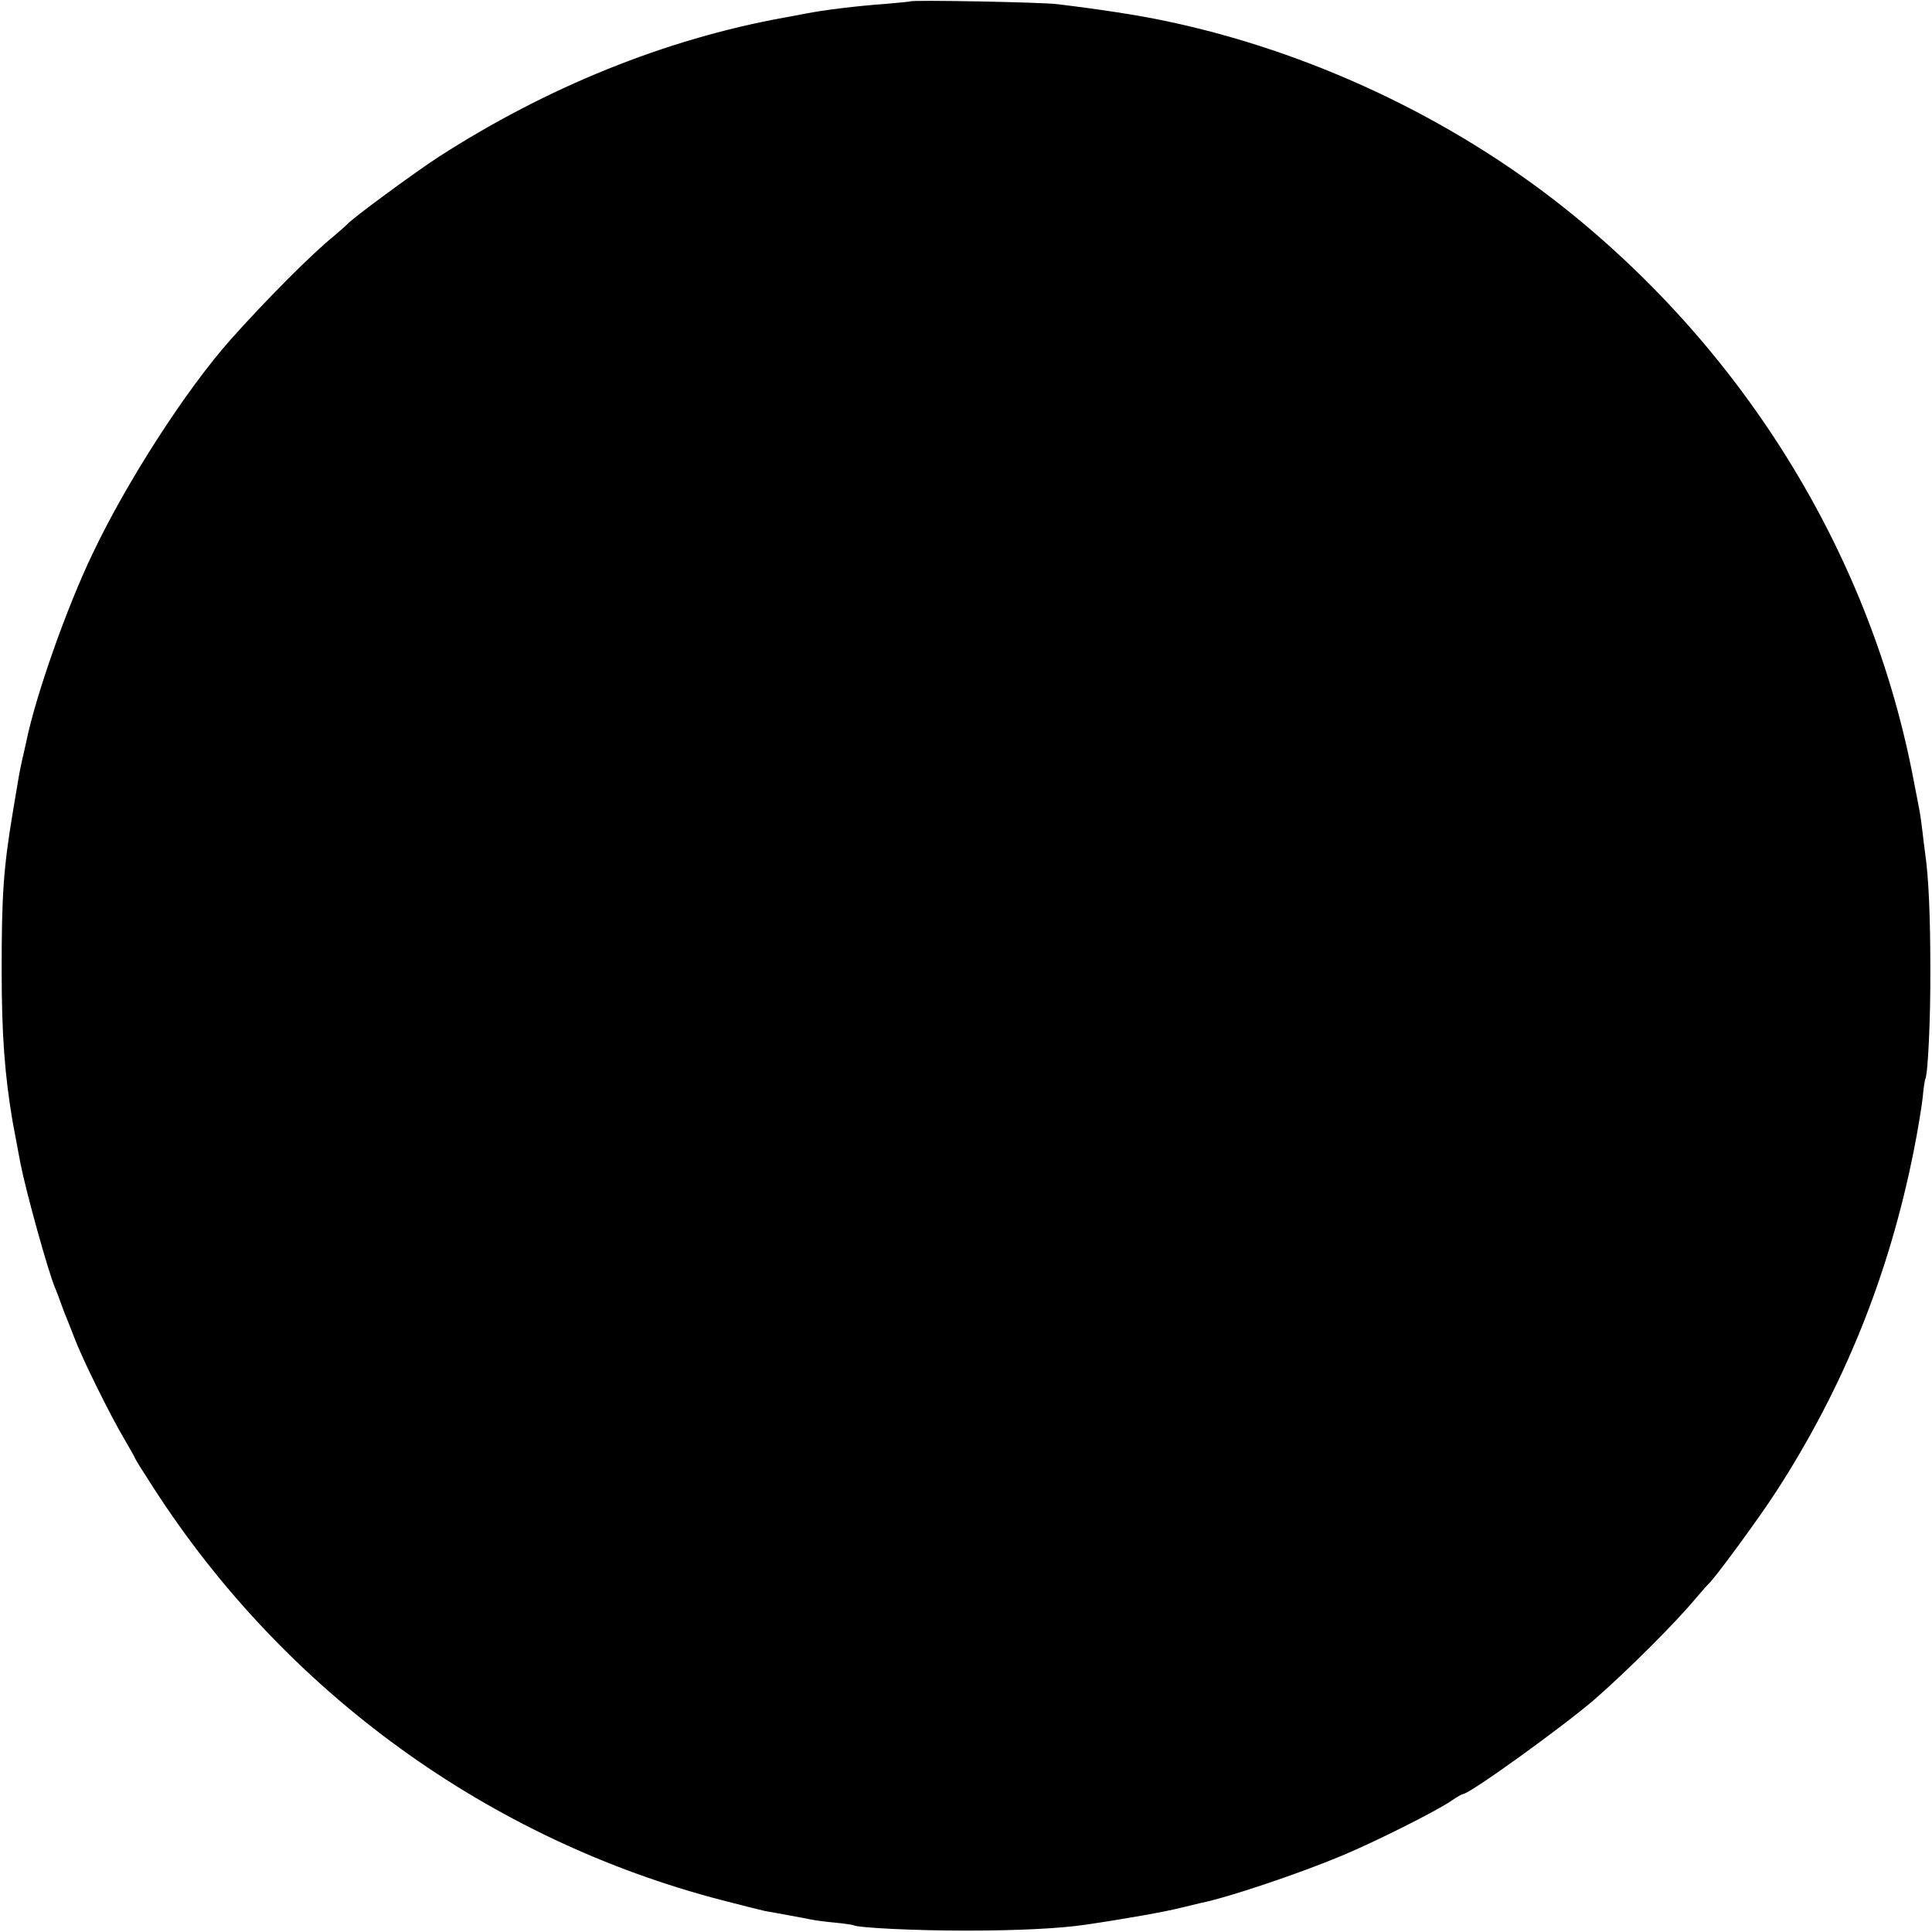 <?xml version="1.0" standalone="no"?>
<!DOCTYPE svg PUBLIC "-//W3C//DTD SVG 20010904//EN"
 "http://www.w3.org/TR/2001/REC-SVG-20010904/DTD/svg10.dtd">
<svg version="1.0" xmlns="http://www.w3.org/2000/svg"
 width="700pt" height="700pt" viewBox="0 0 700 700"
 preserveAspectRatio="xMidYMid meet">
<g transform="translate(0,700) scale(0.1,-0.1)"
fill="#000000" stroke="none">
<path d="M3298 6995 c-2 -1 -41 -5 -88 -9 -100 -7 -225 -22 -295 -36 -27 -5
-61 -12 -75 -14 -429 -78 -857 -251 -1250 -504 -81 -52 -319 -227 -330 -243
-3 -3 -25 -23 -50 -44 -84 -68 -252 -238 -374 -375 -162 -182 -376 -514 -500
-775 -94 -195 -207 -516 -241 -683 -2 -9 -8 -37 -14 -62 -11 -49 -13 -63 -35
-195 -34 -204 -40 -302 -40 -570 0 -233 11 -378 39 -545 6 -32 24 -129 29
-155 22 -110 100 -390 125 -450 5 -11 14 -36 21 -55 7 -19 16 -44 21 -55 5
-11 17 -43 28 -71 29 -77 129 -279 178 -362 24 -41 43 -75 43 -77 0 -2 30 -50
67 -107 477 -740 1215 -1274 2060 -1493 72 -19 142 -36 155 -39 13 -2 50 -9
83 -15 33 -6 71 -13 85 -16 14 -3 52 -8 85 -11 33 -3 63 -8 66 -9 15 -10 227
-20 409 -20 188 0 341 8 430 21 144 21 295 48 345 61 33 8 67 16 75 18 100 20
358 107 513 172 122 51 339 160 395 198 20 14 40 25 43 25 24 0 370 250 479
345 119 104 294 279 365 365 21 25 41 47 44 50 18 13 182 236 246 335 246 380
409 784 499 1236 14 70 28 155 32 190 3 35 8 67 10 70 9 17 19 214 18 399 0
188 -6 331 -19 420 -3 19 -7 56 -10 81 -3 25 -7 54 -9 65 -2 10 -11 60 -21
109 -151 809 -604 1553 -1265 2080 -413 329 -926 570 -1447 679 -98 21 -243
43 -393 61 -54 7 -526 16 -532 10z"/>
</g>
</svg>
